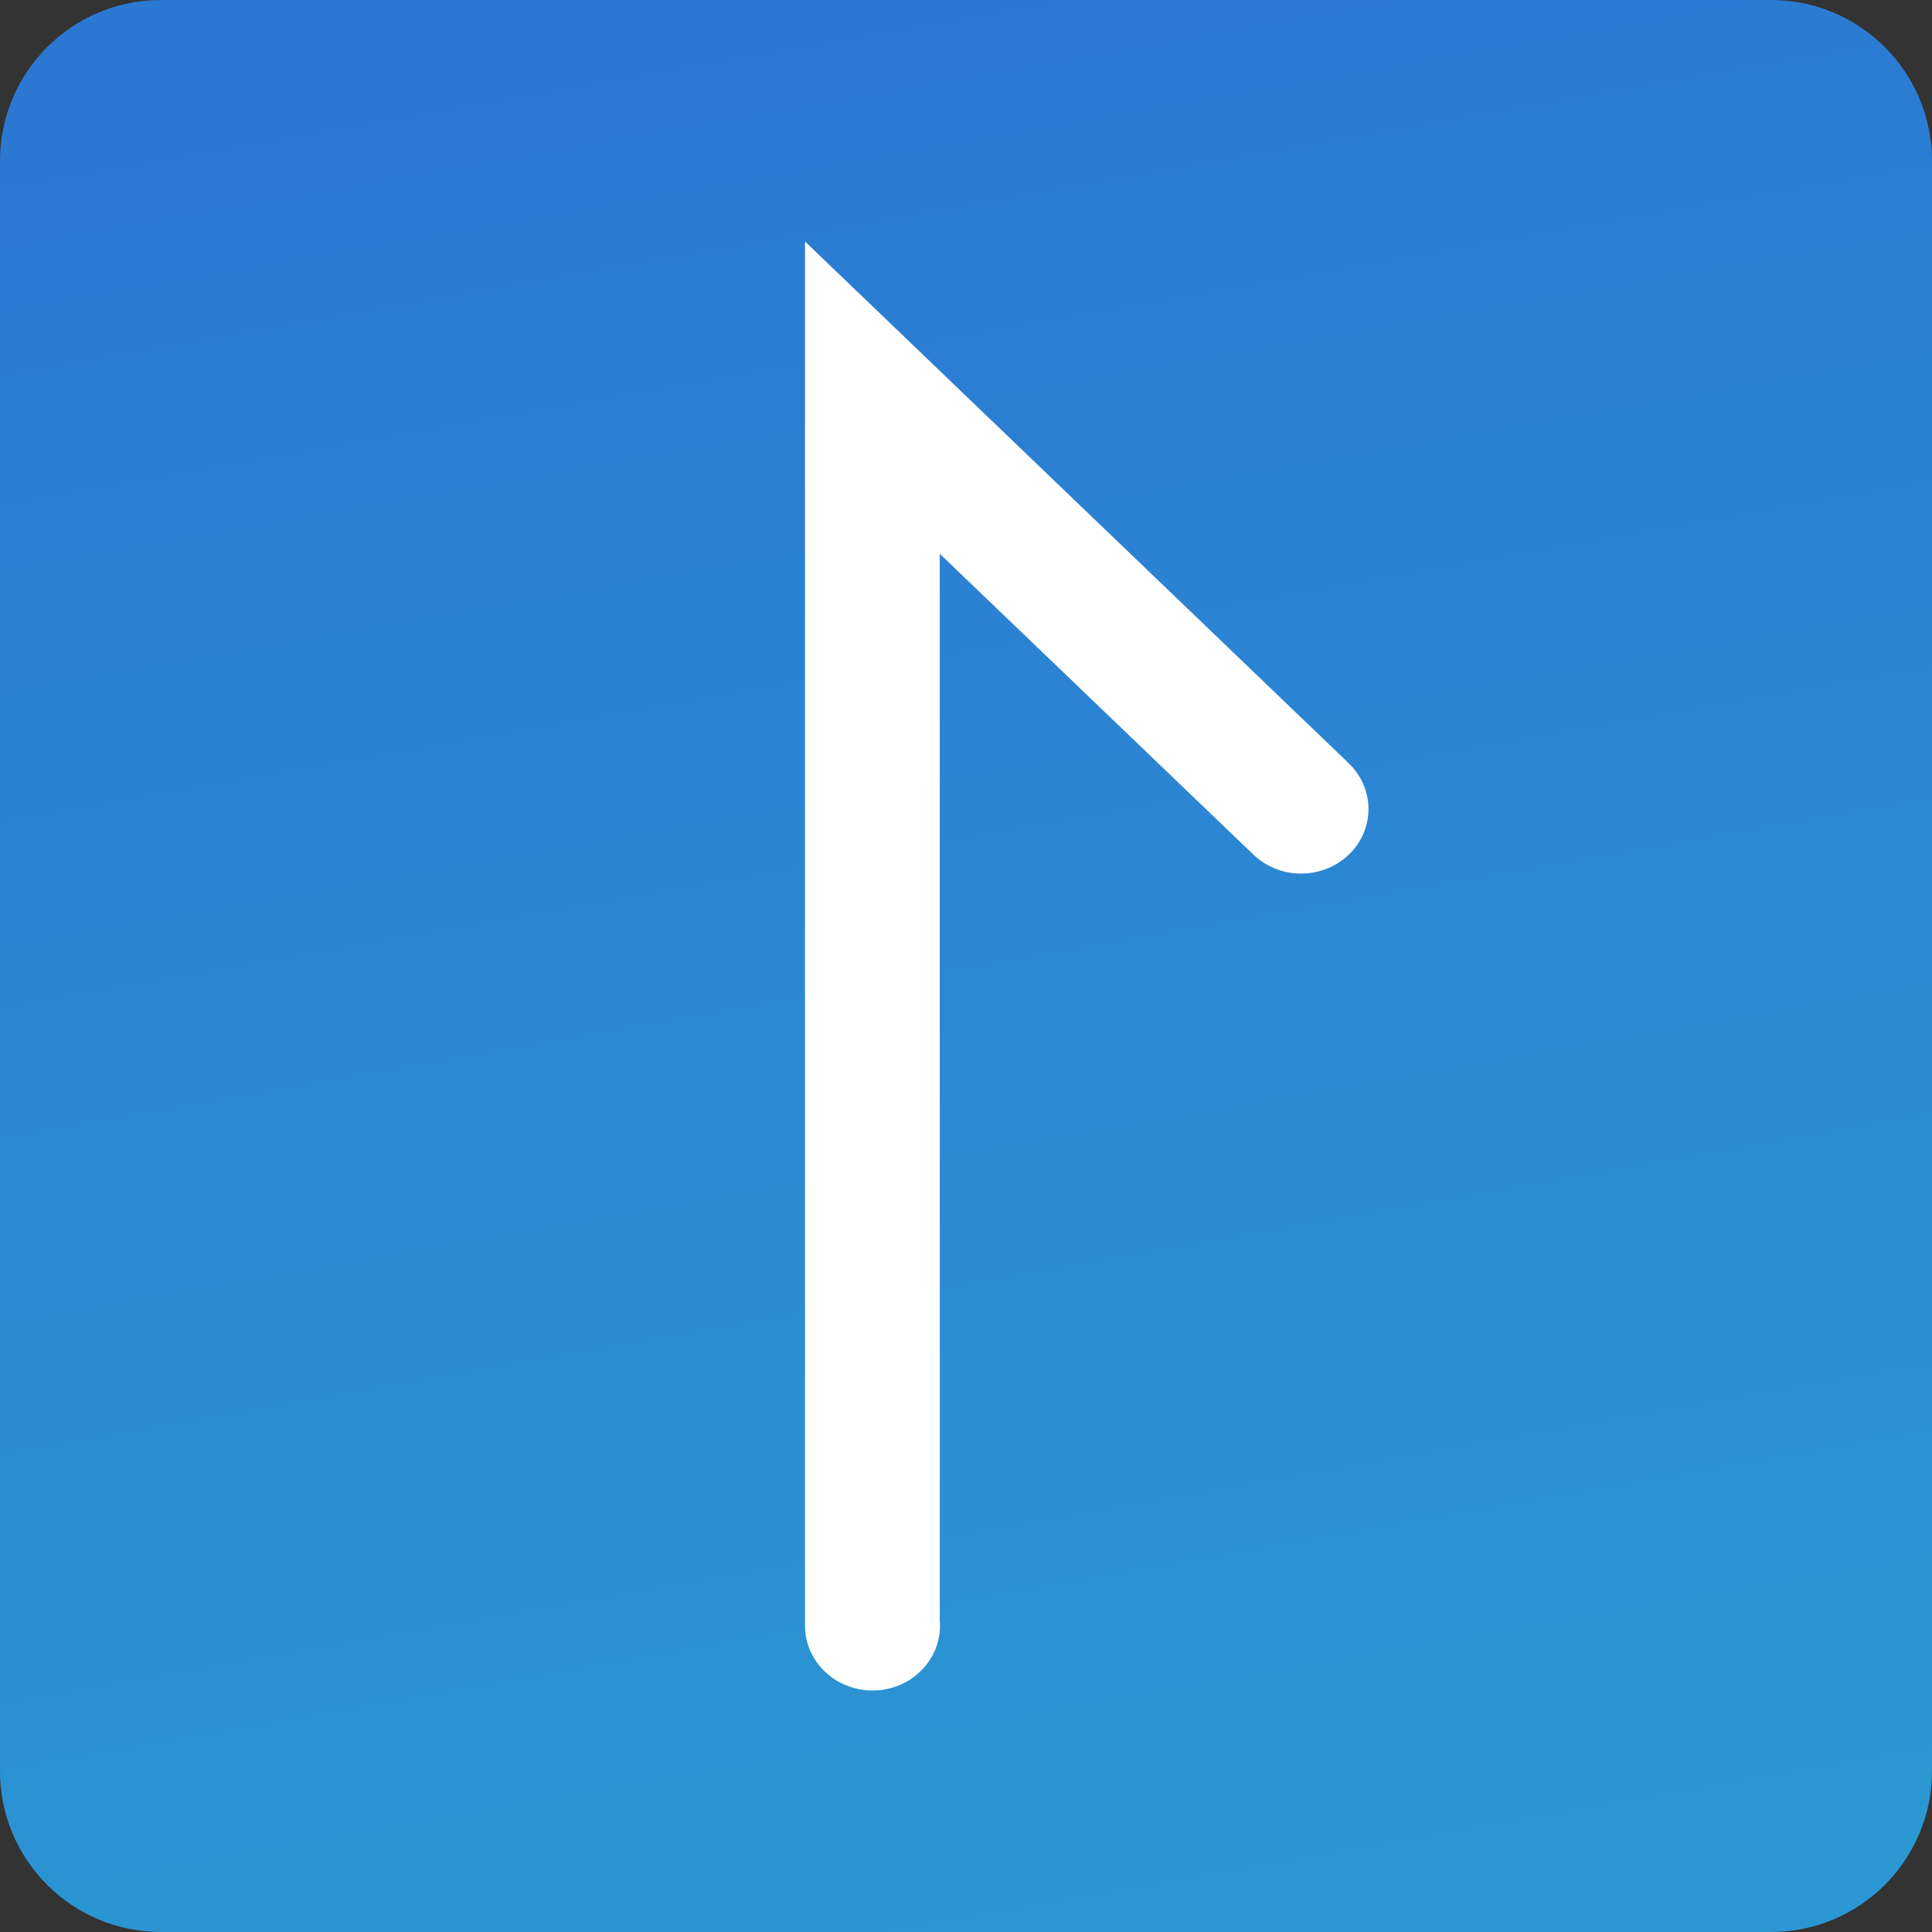 <svg width="24" height="24" viewBox="0 0 24 24" fill="none" xmlns="http://www.w3.org/2000/svg">
<rect x="0" y="0" width="24" height="24" fill="#333333" stroke="none"/>
<path d="M0 2C0 0.895 0.895 0 2 0H22C23.105 0 24 0.895 24 2V22C24 23.105 23.105 24 22 24H2C0.895 24 0 23.105 0 22V2Z" fill="url(#paint0_linear_36_2753)"/>
<path d="M10 3V20.196C10 20.485 10.16 20.739 10.399 20.881C10.527 20.956 10.678 21 10.839 21C11.302 21 11.677 20.639 11.677 20.196C11.677 20.172 11.676 20.149 11.674 20.127V6.879L15.571 10.617C15.775 10.812 16.056 10.886 16.319 10.838C16.479 10.809 16.631 10.736 16.755 10.617C16.962 10.418 17.038 10.141 16.982 9.884C16.95 9.737 16.874 9.597 16.755 9.482L10 3Z" fill="white"/>
<defs>
<linearGradient id="paint0_linear_36_2753" x1="9.916" y1="0.182" x2="14.084" y2="23.818" gradientUnits="userSpaceOnUse">
<stop stop-color="#2B78D3"/>
<stop offset="1" stop-color="#2B97D3"/>
</linearGradient>
</defs>
</svg>
